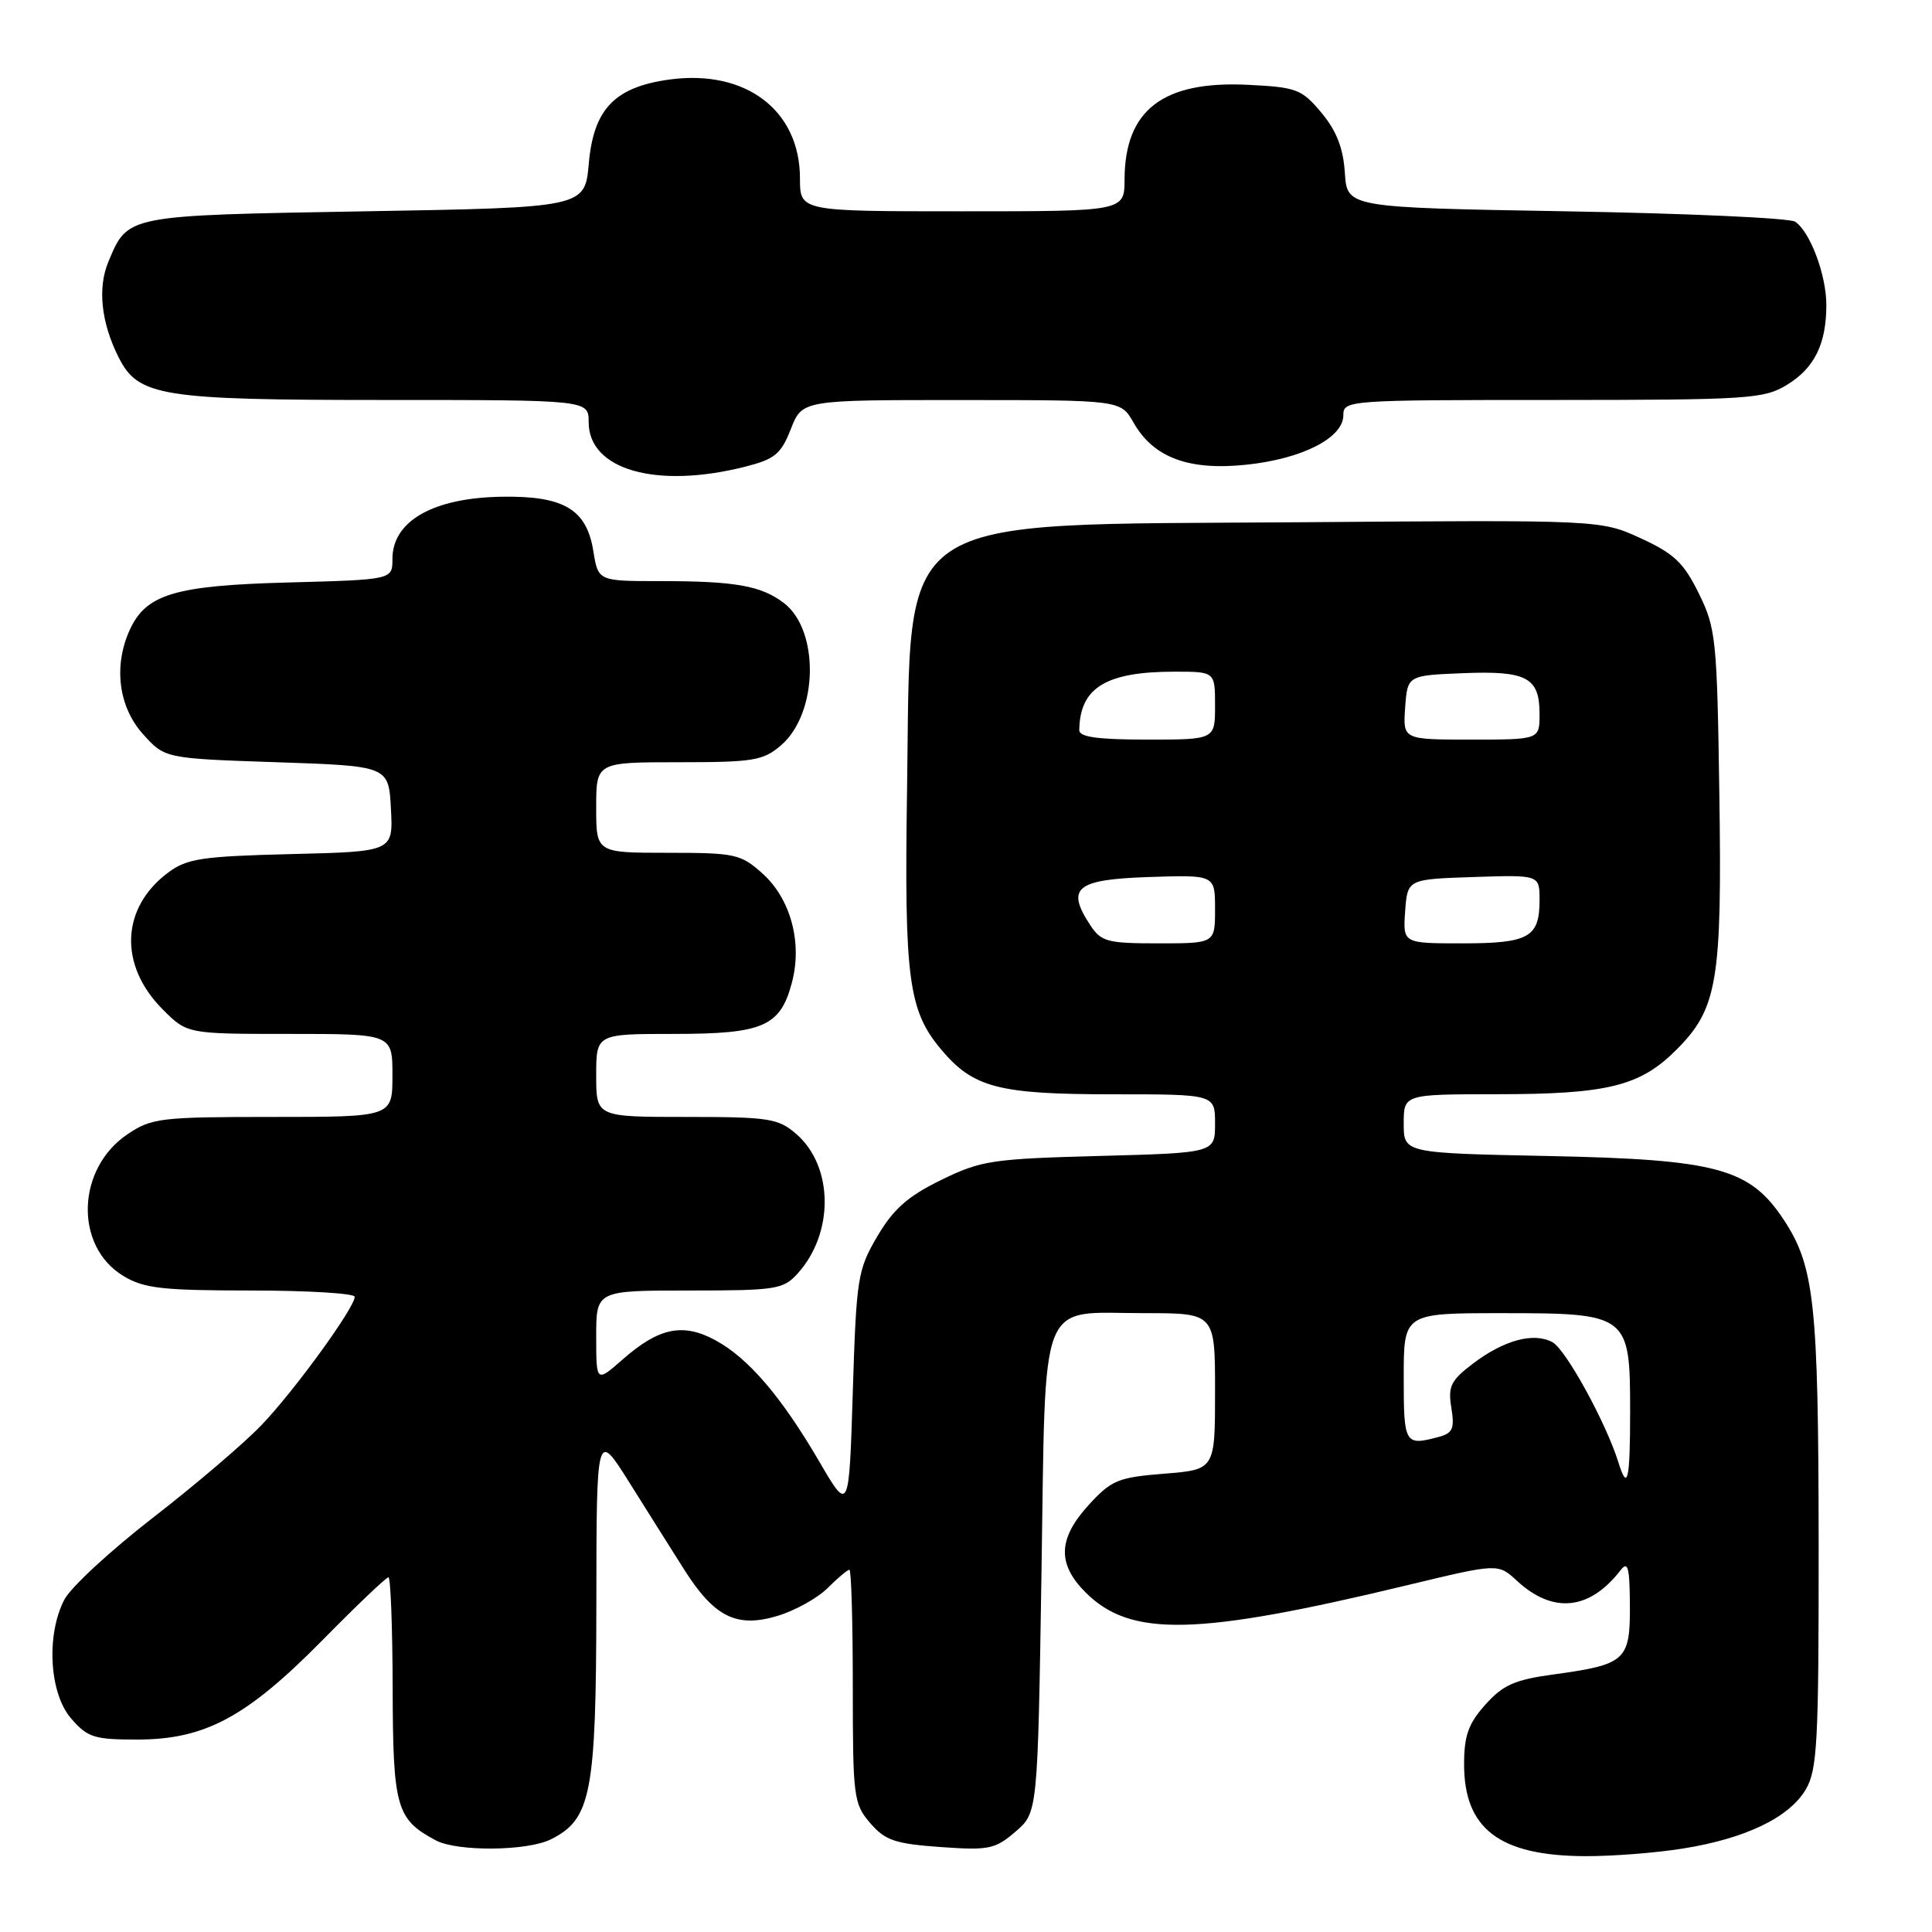 <?xml version="1.0" encoding="UTF-8" standalone="no"?>
<!DOCTYPE svg PUBLIC "-//W3C//DTD SVG 1.1//EN" "http://www.w3.org/Graphics/SVG/1.1/DTD/svg11.dtd" >
<svg xmlns="http://www.w3.org/2000/svg" xmlns:xlink="http://www.w3.org/1999/xlink" version="1.1" viewBox="0 0 256 256">
 <g >
 <path fill="currentColor"
d=" M 223.00 244.94 C 231.29 243.62 237.08 240.83 239.27 237.12 C 240.81 234.52 241.00 230.86 240.98 204.35 C 240.95 172.69 240.42 167.82 236.38 161.66 C 231.87 154.81 227.57 153.64 205.25 153.18 C 186.00 152.79 186.00 152.79 186.00 148.89 C 186.00 145.00 186.00 145.00 198.25 144.99 C 213.01 144.99 217.31 143.93 222.13 139.10 C 227.58 133.65 228.19 130.04 227.82 105.14 C 227.52 84.66 227.37 83.24 225.10 78.63 C 223.10 74.56 221.82 73.35 217.40 71.32 C 212.09 68.89 212.09 68.89 172.29 69.20 C 117.42 69.61 120.76 67.35 120.19 104.60 C 119.81 129.74 120.36 133.90 124.73 139.09 C 128.97 144.13 132.32 145.00 147.47 145.00 C 161.00 145.00 161.00 145.00 161.00 148.88 C 161.00 152.76 161.00 152.76 145.69 153.17 C 131.41 153.55 130.00 153.77 124.69 156.36 C 120.28 158.52 118.38 160.20 116.25 163.82 C 113.64 168.27 113.47 169.30 113.00 184.46 C 112.50 200.42 112.50 200.42 108.55 193.65 C 103.52 185.04 99.13 179.92 94.76 177.57 C 90.48 175.26 87.29 175.93 82.52 180.12 C 79.00 183.21 79.00 183.21 79.00 177.10 C 79.00 171.00 79.00 171.00 91.33 171.00 C 102.84 171.00 103.79 170.85 105.69 168.75 C 110.55 163.38 110.45 154.53 105.50 150.25 C 103.11 148.19 101.89 148.00 90.94 148.00 C 79.00 148.00 79.00 148.00 79.00 142.50 C 79.00 137.00 79.00 137.00 89.28 137.00 C 101.12 137.00 103.39 136.02 104.93 130.21 C 106.34 124.92 104.77 119.10 101.04 115.75 C 98.15 113.16 97.42 113.00 88.48 113.00 C 79.00 113.00 79.00 113.00 79.00 107.00 C 79.00 101.00 79.00 101.00 89.94 101.00 C 99.85 101.00 101.13 100.79 103.50 98.75 C 108.42 94.50 108.62 83.49 103.84 79.88 C 100.82 77.60 97.40 77.00 87.50 77.00 C 79.26 77.00 79.26 77.00 78.62 73.02 C 77.73 67.47 74.70 65.68 66.45 65.82 C 57.39 65.97 52.00 69.04 52.00 74.06 C 52.00 76.81 52.00 76.81 38.25 77.18 C 23.16 77.58 19.36 78.72 17.19 83.47 C 15.02 88.24 15.70 93.63 18.91 97.23 C 21.83 100.50 21.83 100.50 36.66 101.00 C 51.50 101.50 51.50 101.50 51.80 107.17 C 52.10 112.84 52.10 112.84 38.62 113.17 C 26.82 113.46 24.79 113.76 22.32 115.59 C 16.02 120.26 15.70 127.88 21.56 133.75 C 24.80 137.00 24.80 137.00 38.40 137.00 C 52.00 137.00 52.00 137.00 52.00 142.50 C 52.00 148.00 52.00 148.00 36.15 148.00 C 21.29 148.00 20.08 148.14 16.90 150.29 C 10.14 154.84 9.82 165.09 16.31 169.05 C 19.06 170.72 21.40 170.99 33.25 171.00 C 40.81 171.00 47.00 171.38 47.00 171.83 C 47.00 173.28 38.99 184.31 34.65 188.83 C 32.37 191.22 25.90 196.74 20.27 201.10 C 14.64 205.46 9.35 210.35 8.52 211.97 C 6.10 216.65 6.53 224.35 9.41 227.69 C 11.59 230.22 12.46 230.50 18.16 230.50 C 27.16 230.50 32.65 227.55 42.72 217.34 C 47.24 212.75 51.17 209.00 51.47 209.00 C 51.76 209.00 52.01 215.64 52.03 223.75 C 52.07 239.51 52.51 241.06 57.73 243.85 C 60.56 245.37 69.86 245.29 73.00 243.72 C 78.34 241.05 78.99 237.65 79.02 212.50 C 79.04 189.50 79.04 189.50 83.43 196.50 C 85.84 200.35 89.10 205.51 90.66 207.98 C 94.65 214.27 97.60 215.74 103.01 214.12 C 105.34 213.42 108.33 211.76 109.67 210.42 C 111.00 209.09 112.30 208.00 112.55 208.00 C 112.80 208.00 113.00 214.95 113.00 223.44 C 113.00 238.12 113.11 239.02 115.30 241.56 C 117.28 243.86 118.58 244.31 124.61 244.74 C 131.03 245.20 131.85 245.03 134.55 242.71 C 137.50 240.18 137.50 240.18 138.00 208.51 C 138.59 171.06 137.43 174.00 151.69 174.00 C 161.00 174.00 161.00 174.00 161.00 184.36 C 161.00 194.73 161.00 194.73 154.28 195.27 C 148.16 195.76 147.28 196.12 144.28 199.39 C 140.19 203.86 140.06 207.22 143.84 211.00 C 149.82 216.97 158.49 216.78 186.50 210.04 C 198.50 207.15 198.50 207.15 201.00 209.46 C 205.77 213.87 210.61 213.38 214.72 208.08 C 215.71 206.79 215.94 207.63 215.97 212.71 C 216.01 220.03 215.42 220.56 205.87 221.87 C 200.71 222.57 199.16 223.26 196.82 225.87 C 194.56 228.40 194.00 229.98 194.00 233.79 C 194.00 242.33 198.70 245.90 210.00 245.95 C 213.57 245.97 219.43 245.52 223.00 244.94 Z  M 98.70 61.85 C 102.68 60.84 103.48 60.18 104.79 56.85 C 106.30 53.00 106.30 53.00 127.40 53.01 C 148.50 53.01 148.50 53.01 150.20 56.00 C 152.85 60.65 157.53 62.39 165.22 61.57 C 172.60 60.78 178.00 58.01 178.00 55.01 C 178.00 53.04 178.60 53.00 205.75 53.00 C 231.72 52.99 233.71 52.86 236.77 51.00 C 240.43 48.77 242.00 45.58 242.00 40.40 C 242.00 36.42 239.83 30.65 237.85 29.37 C 237.11 28.89 223.45 28.27 207.50 28.00 C 178.50 27.50 178.50 27.50 178.20 22.90 C 177.99 19.63 177.10 17.34 175.10 14.94 C 172.48 11.81 171.81 11.56 165.39 11.24 C 154.12 10.68 149.05 14.55 149.01 23.75 C 149.00 28.00 149.00 28.00 127.50 28.00 C 106.00 28.00 106.00 28.00 106.00 23.65 C 106.00 14.60 98.80 9.16 88.69 10.54 C 81.45 11.54 78.66 14.44 78.02 21.65 C 77.50 27.50 77.50 27.50 48.40 28.00 C 16.57 28.55 16.96 28.47 14.36 34.69 C 12.91 38.15 13.40 42.74 15.71 47.33 C 18.32 52.53 21.28 53.00 50.97 53.00 C 78.00 53.00 78.00 53.00 78.00 55.93 C 78.00 62.25 86.94 64.81 98.70 61.85 Z  M 214.44 193.75 C 212.82 188.54 207.47 178.79 205.71 177.85 C 203.20 176.50 199.27 177.57 195.14 180.71 C 192.23 182.93 191.85 183.71 192.31 186.54 C 192.76 189.28 192.49 189.90 190.67 190.39 C 186.13 191.61 186.00 191.39 186.00 182.50 C 186.00 174.00 186.00 174.00 199.00 174.00 C 215.78 174.00 216.00 174.17 216.00 187.00 C 216.00 196.22 215.66 197.69 214.44 193.75 Z  M 144.44 122.55 C 141.22 117.64 142.59 116.53 152.26 116.21 C 161.00 115.92 161.00 115.92 161.00 120.46 C 161.00 125.00 161.00 125.00 153.52 125.00 C 146.69 125.00 145.91 124.79 144.44 122.55 Z  M 186.19 120.75 C 186.50 116.50 186.50 116.50 195.25 116.21 C 204.00 115.92 204.00 115.92 204.00 119.26 C 204.00 124.21 202.59 125.00 193.74 125.00 C 185.89 125.00 185.89 125.00 186.19 120.75 Z  M 143.01 96.75 C 143.08 91.12 146.53 89.00 155.65 89.00 C 161.00 89.00 161.00 89.00 161.00 93.50 C 161.00 98.00 161.00 98.00 152.00 98.00 C 145.46 98.00 143.00 97.66 143.01 96.75 Z  M 186.19 93.75 C 186.50 89.50 186.50 89.50 193.84 89.20 C 202.32 88.86 204.00 89.76 204.00 94.62 C 204.00 98.00 204.00 98.00 194.94 98.00 C 185.89 98.00 185.89 98.00 186.19 93.75 Z "/>
</g>
</svg>